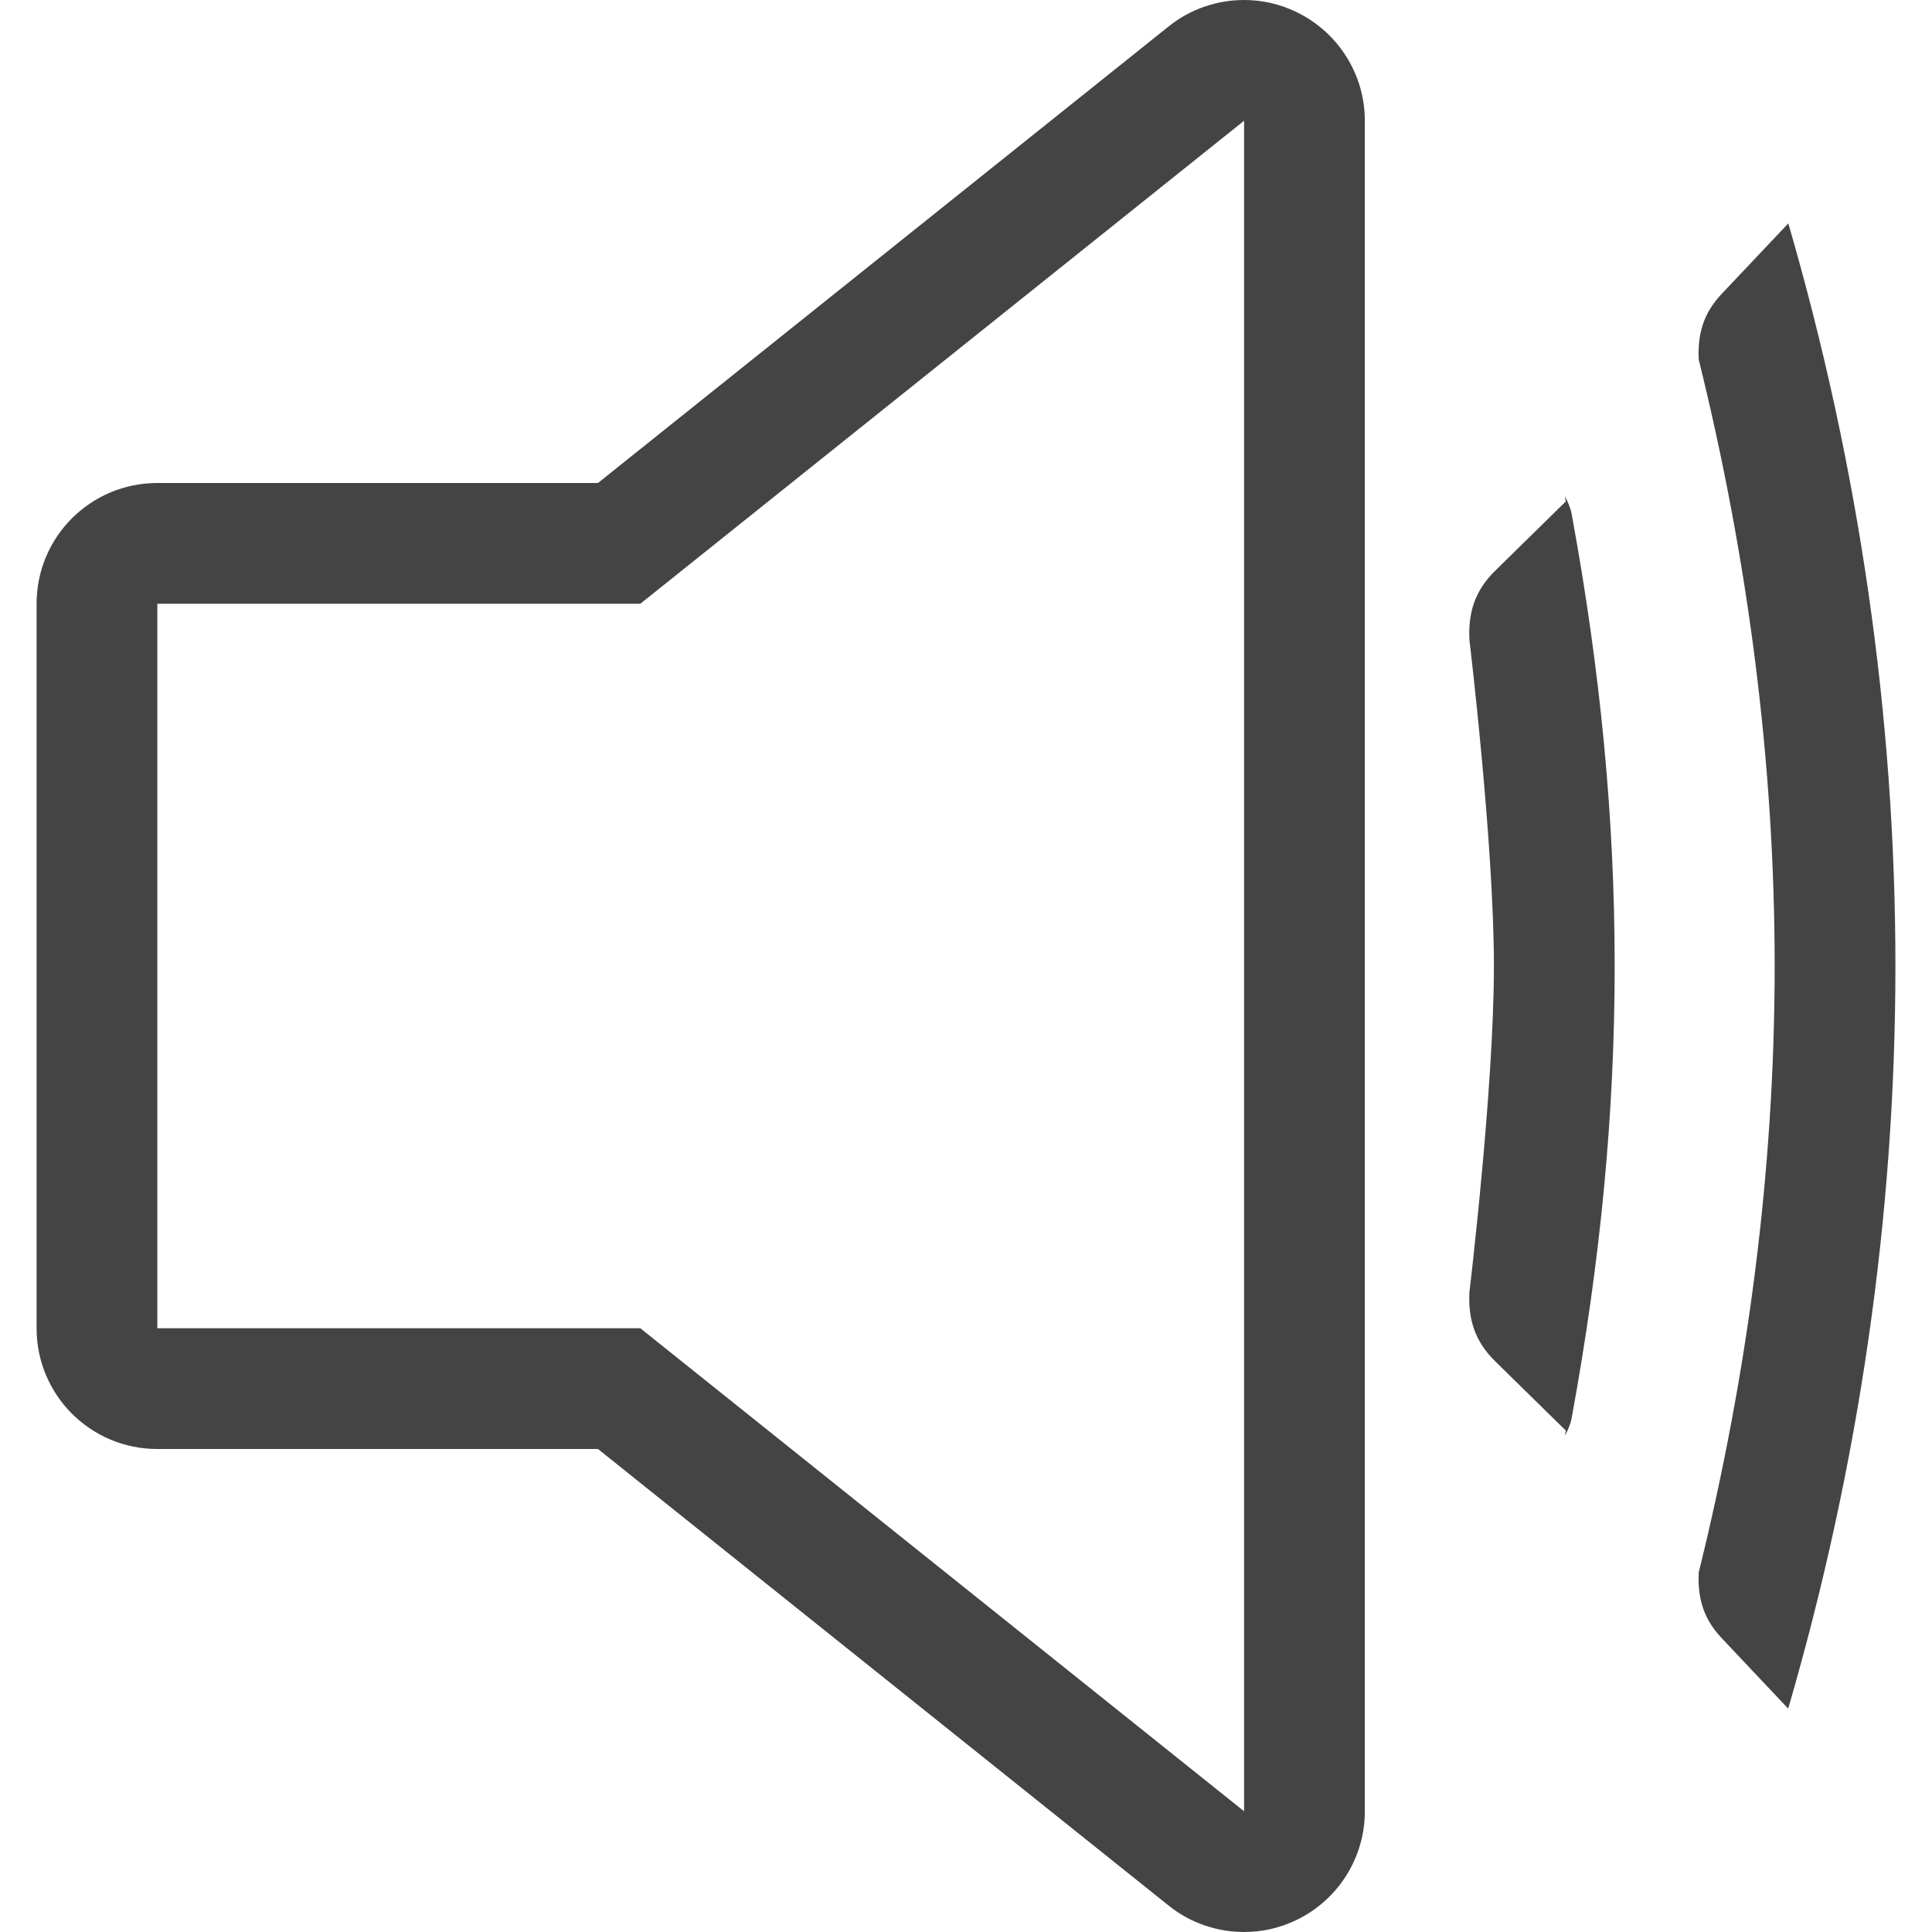 <!-- Generated by IcoMoon.io -->
<svg version="1.1" xmlns="http://www.w3.org/2000/svg" width="16" height="16" viewBox="0 0 16 16">
<title>speaker</title>
<path fill="#444" d="M10.735 0.099c-0.137-0.067-0.285-0.099-0.432-0.099-0.223 0-0.445 0.074-0.625 0.219l-4.726 3.781h-3.649c-0.553 0-1 0.447-1 1v6c0 0.553 0.447 1 1 1h3.649l4.726 3.781c0.18 0.145 0.402 0.219 0.625 0.219 0.147 0 0.295-0.032 0.433-0.099 0.347-0.167 0.567-0.517 0.567-0.901v-14c0-0.385-0.221-0.734-0.568-0.901zM10.303 15l-5-4h-4v-6h4l5-4v14zM13.016 4.258c0.239 1.3 0.356 2.524 0.356 3.742s-0.117 2.442-0.356 3.742c-0.010 0.054-0.031 0.102-0.056 0.147l0.007-0.042-0.581-0.57c-0.176-0.171-0.227-0.354-0.217-0.576 0 0 0.203-1.686 0.203-2.701s-0.203-2.701-0.203-2.701c-0.010-0.222 0.041-0.405 0.217-0.576l0.581-0.57-0.007-0.043c0.024 0.046 0.046 0.094 0.056 0.148zM15.697 8c0 2.066-0.301 4.135-0.888 6.15l-0.551-0.584c-0.157-0.166-0.199-0.341-0.19-0.543 0.409-1.656 0.629-3.341 0.629-5.023s-0.22-3.367-0.629-5.023c-0.009-0.202 0.033-0.377 0.19-0.543l0.552-0.584c0.586 2.015 0.887 4.084 0.887 6.15z"></path>
</svg>
